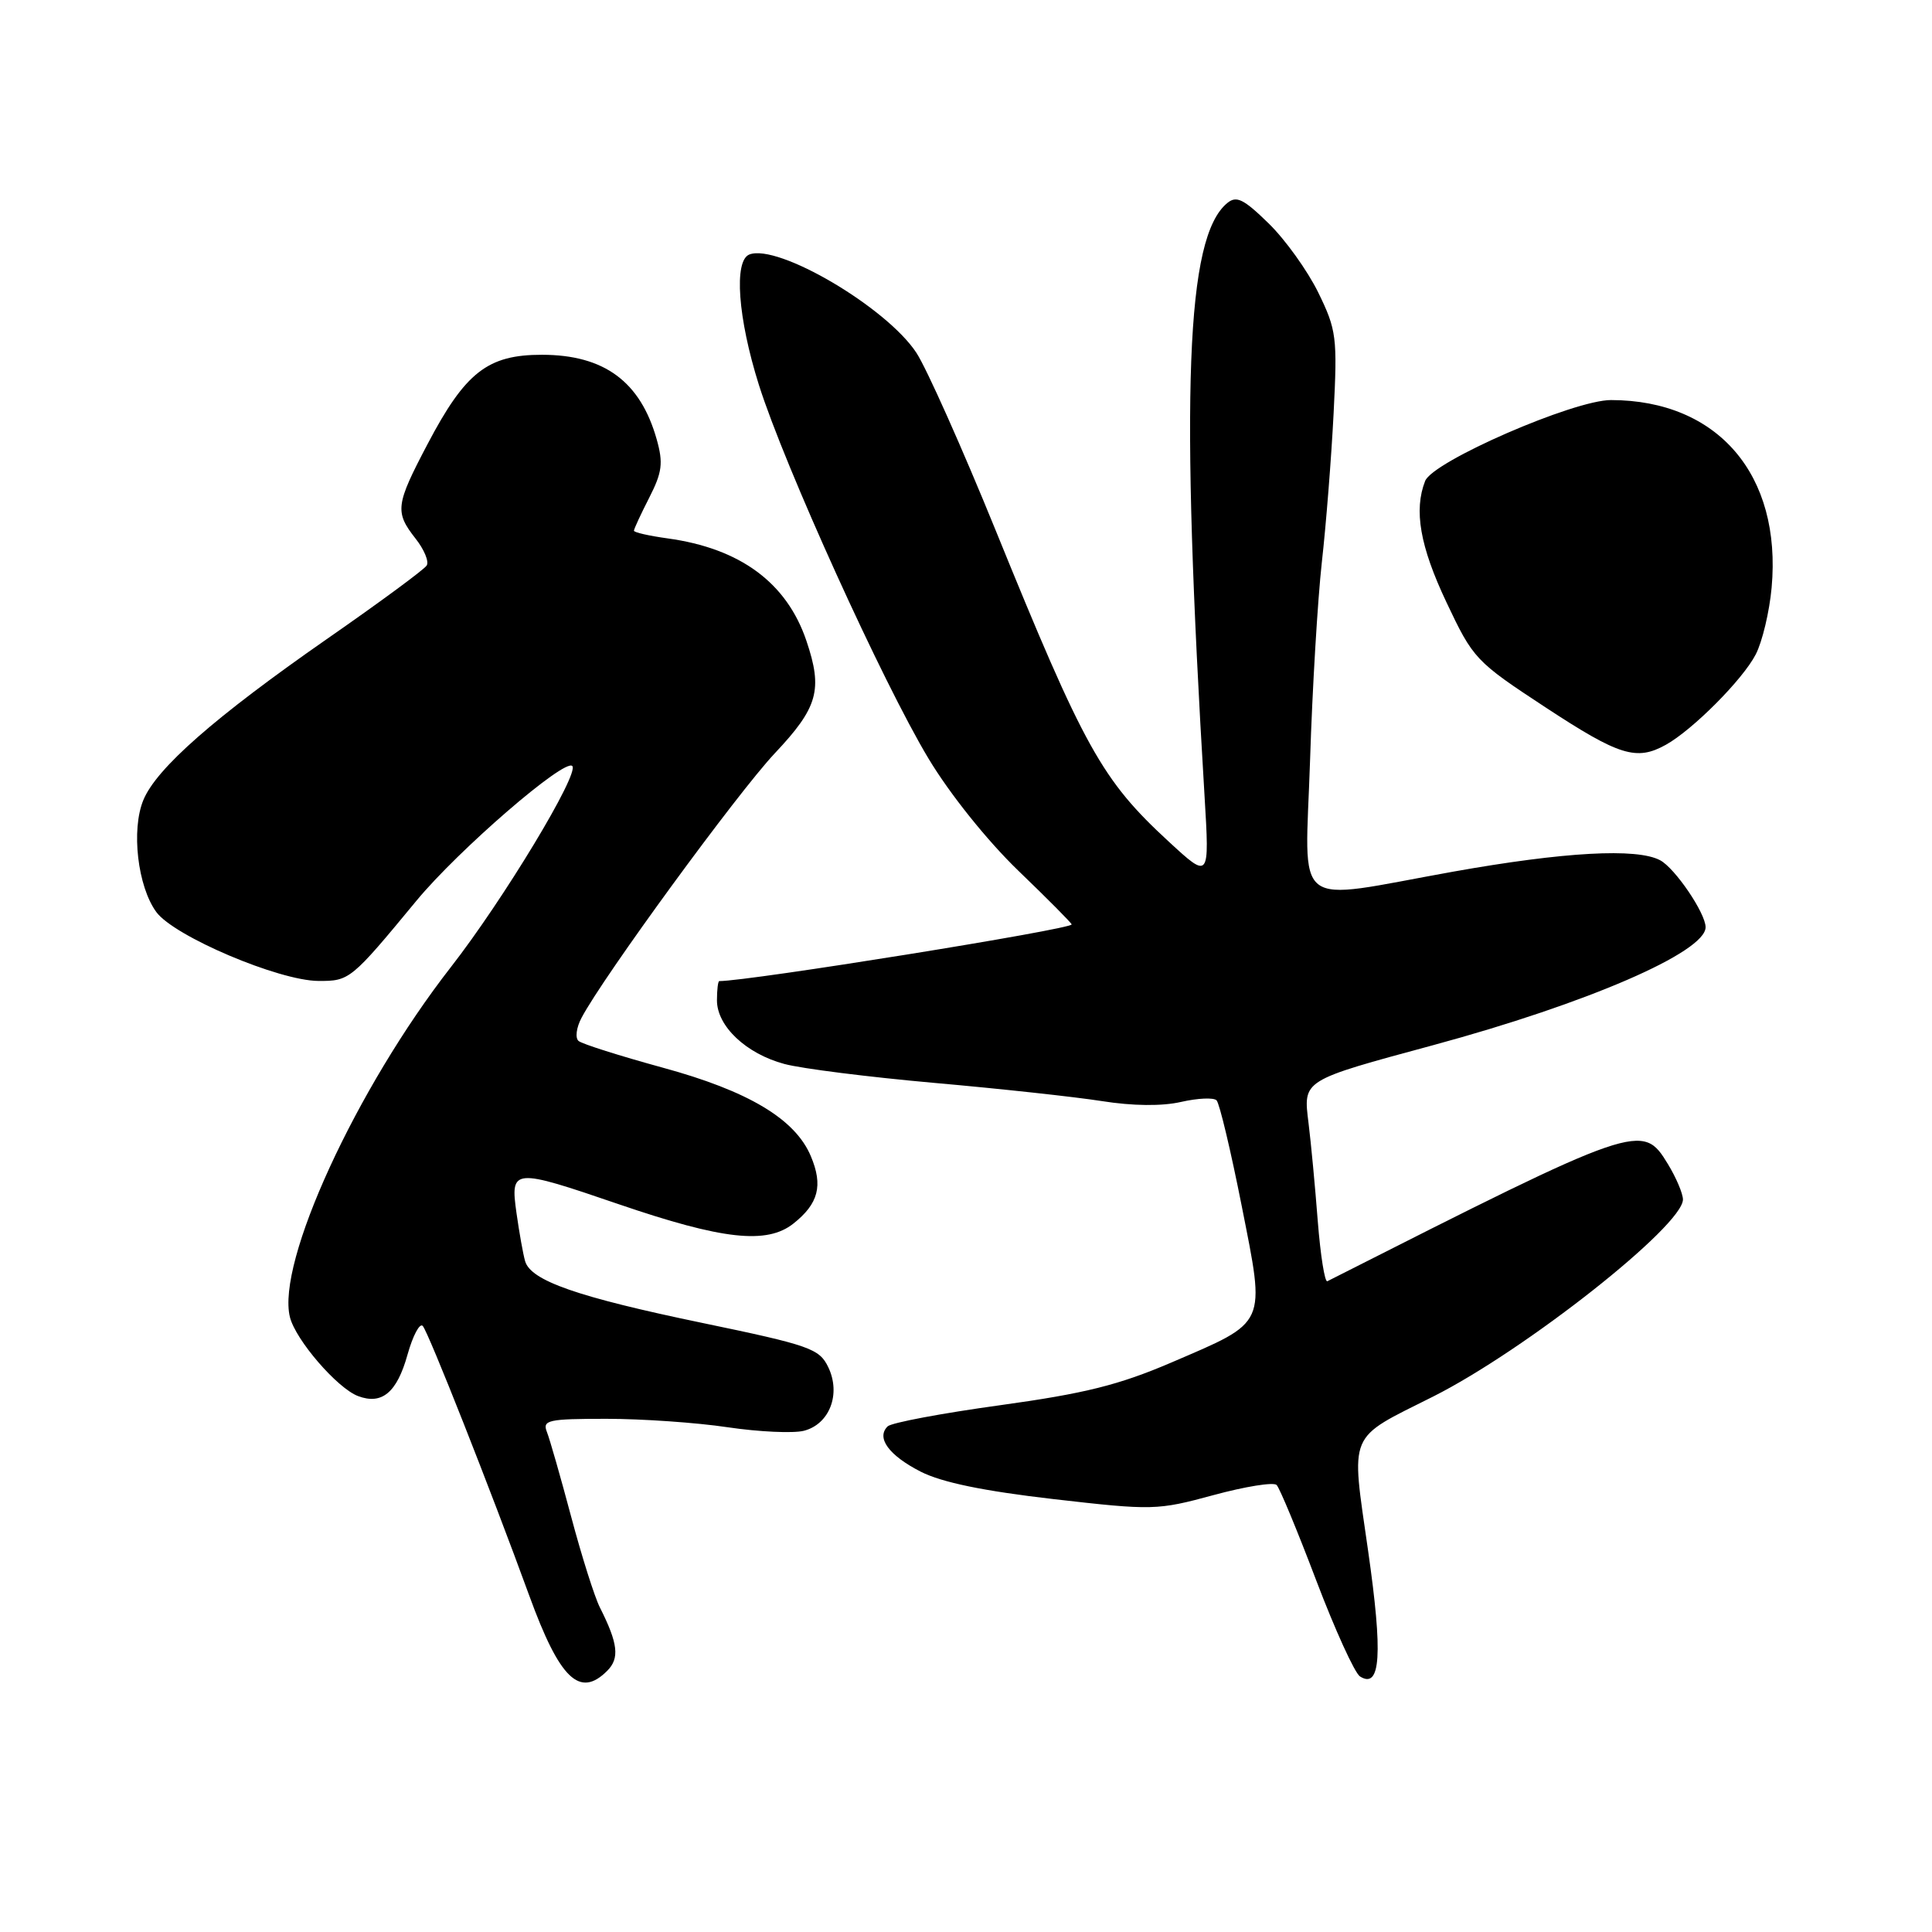 <?xml version="1.0" encoding="UTF-8" standalone="no"?>
<!DOCTYPE svg PUBLIC "-//W3C//DTD SVG 1.1//EN" "http://www.w3.org/Graphics/SVG/1.1/DTD/svg11.dtd" >
<svg xmlns="http://www.w3.org/2000/svg" xmlns:xlink="http://www.w3.org/1999/xlink" version="1.1" viewBox="0 0 256 256">
 <g >
 <path fill="currentColor"
d=" M 80.46 221.39 C 82.12 219.73 81.90 217.78 79.49 213.00 C 78.79 211.62 77.08 206.22 75.69 201.00 C 74.30 195.78 72.85 190.71 72.47 189.75 C 71.85 188.17 72.60 188.00 80.35 188.00 C 85.06 188.00 92.30 188.50 96.43 189.12 C 100.56 189.73 105.09 189.94 106.50 189.59 C 109.91 188.73 111.46 184.72 109.75 181.16 C 108.57 178.70 107.33 178.26 92.99 175.28 C 76.49 171.85 70.33 169.70 69.58 167.11 C 69.32 166.22 68.81 163.36 68.44 160.75 C 67.60 154.78 67.92 154.75 82.03 159.58 C 95.75 164.27 101.61 164.92 105.13 162.13 C 108.46 159.49 109.08 157.09 107.44 153.20 C 105.37 148.27 99.16 144.56 87.78 141.46 C 82.13 139.91 77.12 138.33 76.66 137.93 C 76.19 137.54 76.37 136.15 77.06 134.86 C 79.91 129.44 97.72 105.07 102.66 99.82 C 108.40 93.73 109.05 91.40 106.85 84.90 C 104.24 77.20 98.07 72.66 88.46 71.34 C 86.01 71.00 84.00 70.55 84.00 70.32 C 84.00 70.10 84.91 68.13 86.03 65.94 C 87.74 62.59 87.90 61.36 87.02 58.23 C 84.86 50.56 80.06 47.02 71.83 47.01 C 64.62 47.00 61.66 49.31 56.64 58.87 C 52.41 66.91 52.30 67.84 55.06 71.36 C 56.20 72.80 56.87 74.41 56.54 74.93 C 56.22 75.46 50.26 79.85 43.29 84.69 C 28.47 95.01 20.75 101.78 19.00 106.00 C 17.36 109.95 18.24 117.49 20.72 120.86 C 23.09 124.07 36.91 129.94 42.18 129.98 C 46.32 130.00 46.50 129.86 55.19 119.34 C 60.73 112.64 74.80 100.47 75.83 101.50 C 76.81 102.48 66.71 119.21 59.74 128.15 C 47.20 144.24 36.60 167.30 38.42 174.54 C 39.18 177.56 44.69 183.95 47.45 184.99 C 50.61 186.18 52.60 184.52 54.00 179.49 C 54.71 176.96 55.62 175.25 56.02 175.70 C 56.77 176.53 65.03 197.44 70.13 211.43 C 74.16 222.49 76.81 225.05 80.46 221.39 Z  M 181.28 205.48 C 179.00 189.51 178.45 190.80 189.90 185.05 C 202.10 178.91 223.01 162.42 223.00 158.93 C 222.99 158.14 222.10 156.04 221.01 154.25 C 217.63 148.70 217.18 148.85 175.88 169.77 C 175.54 169.94 174.97 166.35 174.61 161.79 C 174.26 157.23 173.71 151.40 173.39 148.84 C 172.68 143.07 172.43 143.22 189.94 138.48 C 210.31 132.96 226.00 126.16 226.00 122.86 C 226.00 121.00 221.95 115.04 219.98 113.99 C 216.90 112.34 207.24 112.88 192.55 115.50 C 170.85 119.39 172.93 121.01 173.59 100.75 C 173.89 91.26 174.60 79.45 175.15 74.50 C 175.71 69.55 176.41 60.67 176.71 54.77 C 177.22 44.69 177.10 43.72 174.68 38.77 C 173.26 35.87 170.30 31.74 168.09 29.59 C 164.77 26.35 163.83 25.89 162.60 26.92 C 157.15 31.44 156.37 51.88 159.61 105.50 C 160.27 116.50 160.27 116.50 154.89 111.54 C 146.00 103.35 143.69 99.20 131.88 70.15 C 127.48 59.34 122.78 48.81 121.43 46.75 C 117.48 40.73 103.10 32.26 99.30 33.72 C 97.21 34.52 97.77 42.16 100.56 51.01 C 103.96 61.76 116.99 90.47 123.03 100.51 C 125.84 105.19 130.79 111.37 134.92 115.36 C 138.82 119.11 142.00 122.32 142.00 122.49 C 142.00 123.13 99.27 130.00 95.31 130.00 C 95.14 130.00 95.00 131.15 95.00 132.55 C 95.00 135.97 98.86 139.62 103.93 140.98 C 106.22 141.60 115.16 142.72 123.80 143.49 C 132.43 144.25 142.43 145.34 146.00 145.90 C 150.10 146.55 153.98 146.59 156.50 146.01 C 158.70 145.51 160.81 145.41 161.20 145.80 C 161.59 146.19 163.09 152.50 164.54 159.83 C 167.69 175.77 168.02 175.03 155.19 180.55 C 148.26 183.52 143.73 184.65 132.51 186.20 C 124.81 187.26 118.10 188.52 117.62 189.00 C 116.07 190.51 117.77 192.84 121.99 195.00 C 124.80 196.43 130.34 197.57 139.61 198.64 C 152.75 200.15 153.35 200.13 160.79 198.11 C 164.99 196.97 168.76 196.36 169.16 196.77 C 169.56 197.17 171.92 202.86 174.41 209.42 C 176.90 215.97 179.51 221.70 180.21 222.14 C 182.95 223.86 183.25 219.20 181.28 205.48 Z  M 220.73 98.69 C 224.28 96.72 230.93 90.04 232.64 86.72 C 233.51 85.05 234.46 81.06 234.75 77.86 C 236.10 62.92 227.63 53.03 213.47 53.01 C 208.53 53.00 189.87 61.12 188.84 63.73 C 187.32 67.59 188.15 72.38 191.65 79.78 C 195.21 87.32 195.51 87.64 204.82 93.75 C 214.57 100.15 216.84 100.85 220.73 98.69 Z "/>
</g>
</svg>